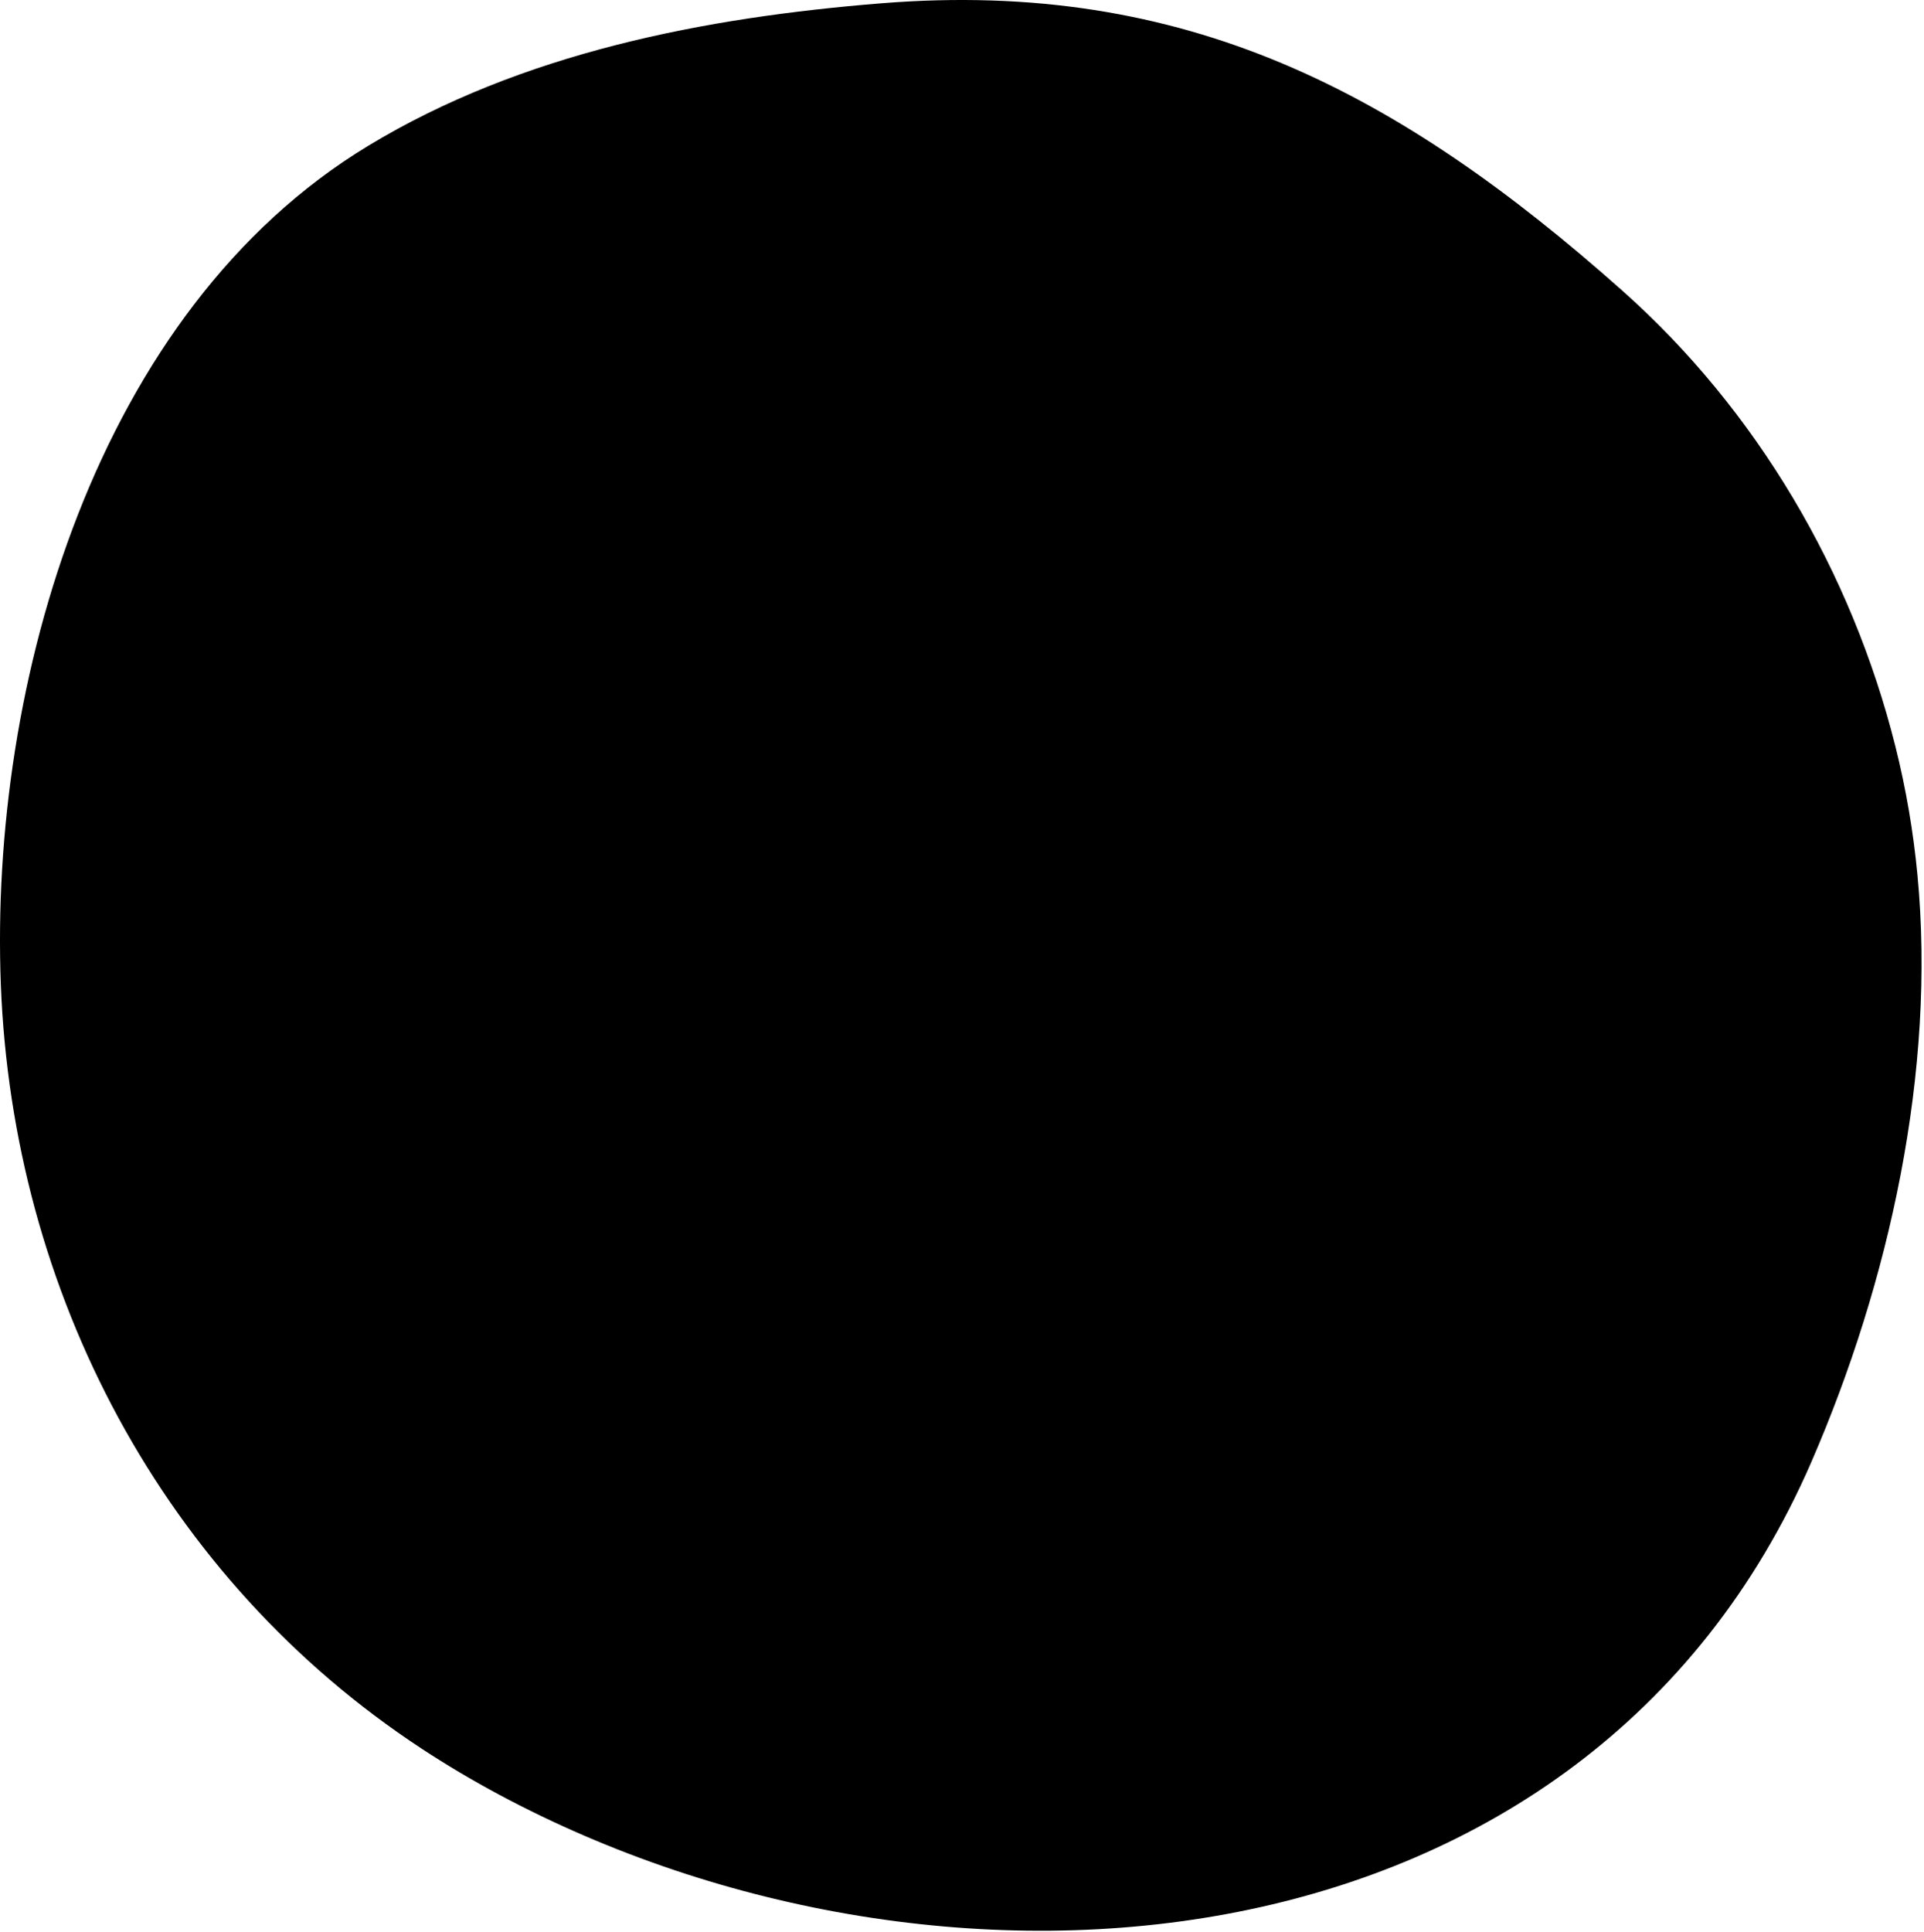 <svg width="254" height="255" viewBox="0 0 254 255" fill="none" xmlns="http://www.w3.org/2000/svg">
  <path d="M253.133 115.451C252.596 109.828 251.644 104.187 250.229 98.537C244.438 75.429 231.924 54.153 214.202 38.391C184.626 12.089 156.422 -2.767 116.425 0.429C93.094 2.291 68.876 6.973 48.608 19.248C12.693 41.003 -1.423 90.195 0.112 129.992C1.677 170.561 21.512 208.393 55.678 230.826C58.969 232.985 62.358 234.995 65.828 236.854C124.751 268.421 209.476 261.244 239.121 192.994C249.418 169.285 255.61 141.343 253.133 115.451Z" fill="currentColor"/>
</svg>
